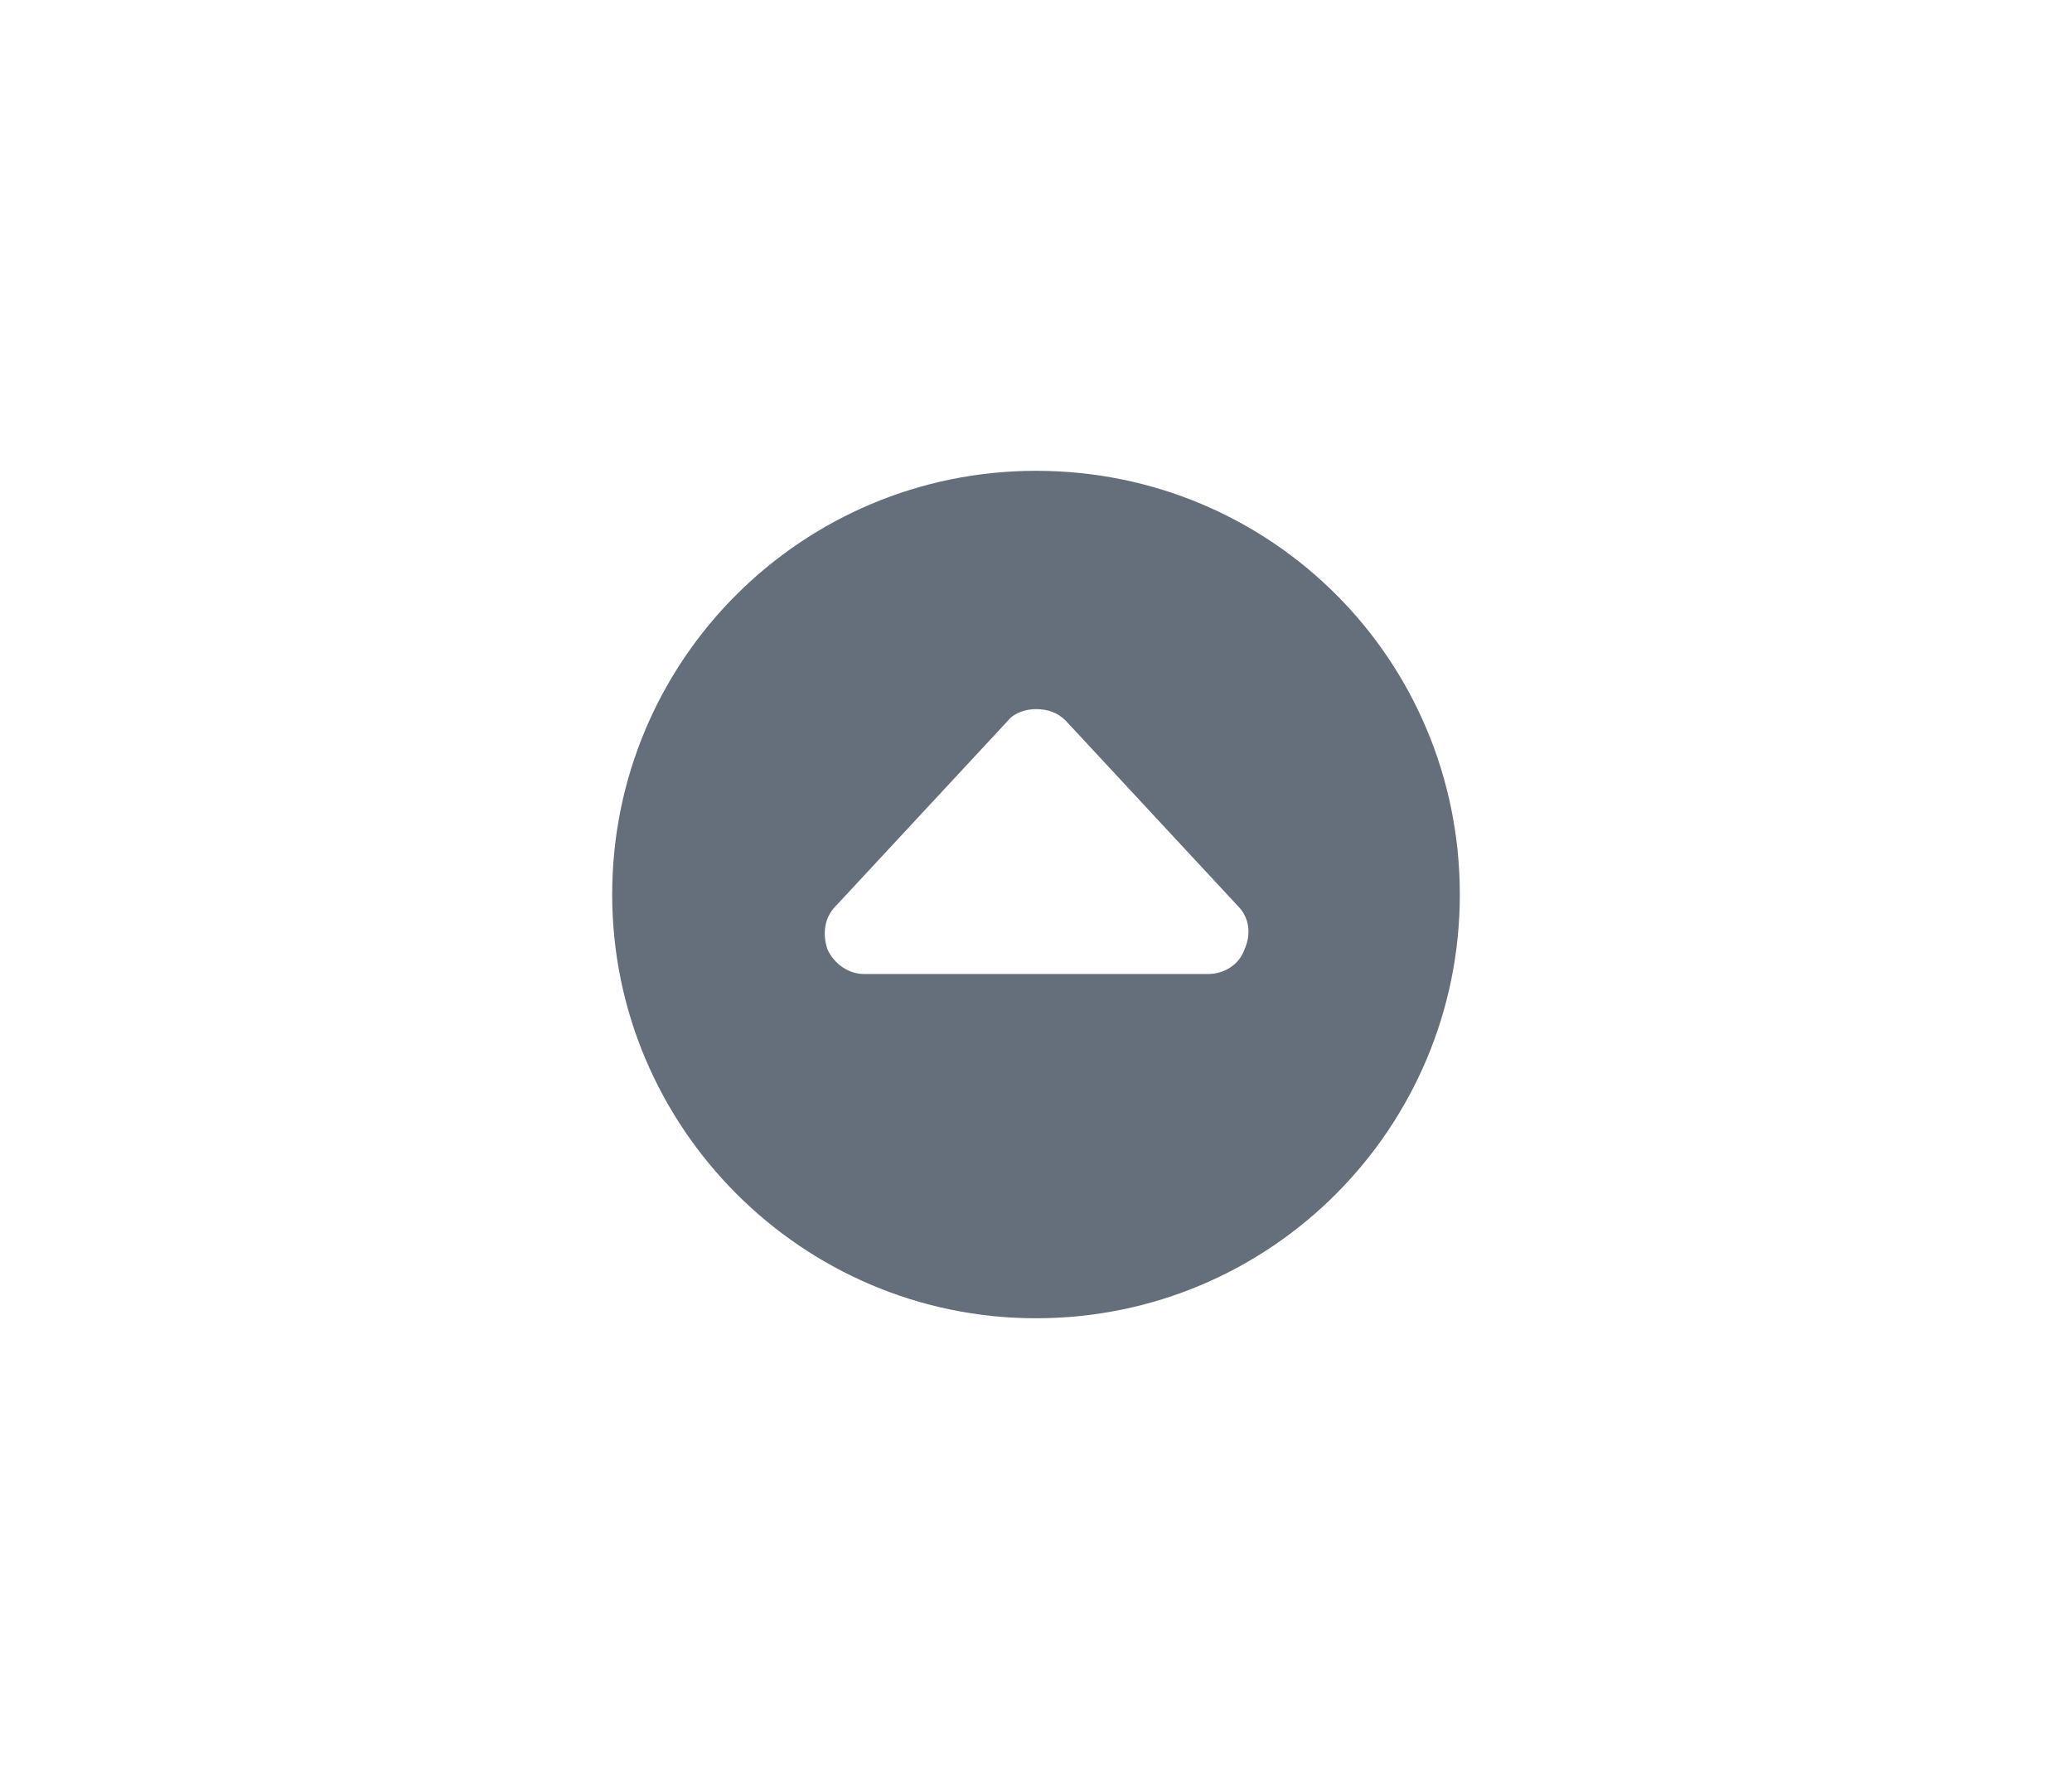 <svg width="44" height="38" viewBox="0 0 44 38" fill="none" xmlns="http://www.w3.org/2000/svg">
<path d="M22 28C17.043 28 13 23.957 13 19C13 14.008 17.043 10 22 10C26.992 10 31 14.008 31 19C31 23.957 26.992 28 22 28ZM22 15.062C21.789 15.062 21.543 15.133 21.402 15.309L17.746 19.246C17.5 19.492 17.465 19.844 17.57 20.16C17.711 20.477 18.027 20.688 18.344 20.688H25.656C26.008 20.688 26.324 20.477 26.43 20.16C26.57 19.844 26.535 19.492 26.289 19.246L22.633 15.309C22.457 15.133 22.246 15.062 22 15.062Z" fill="#656E7B"/>
</svg>

